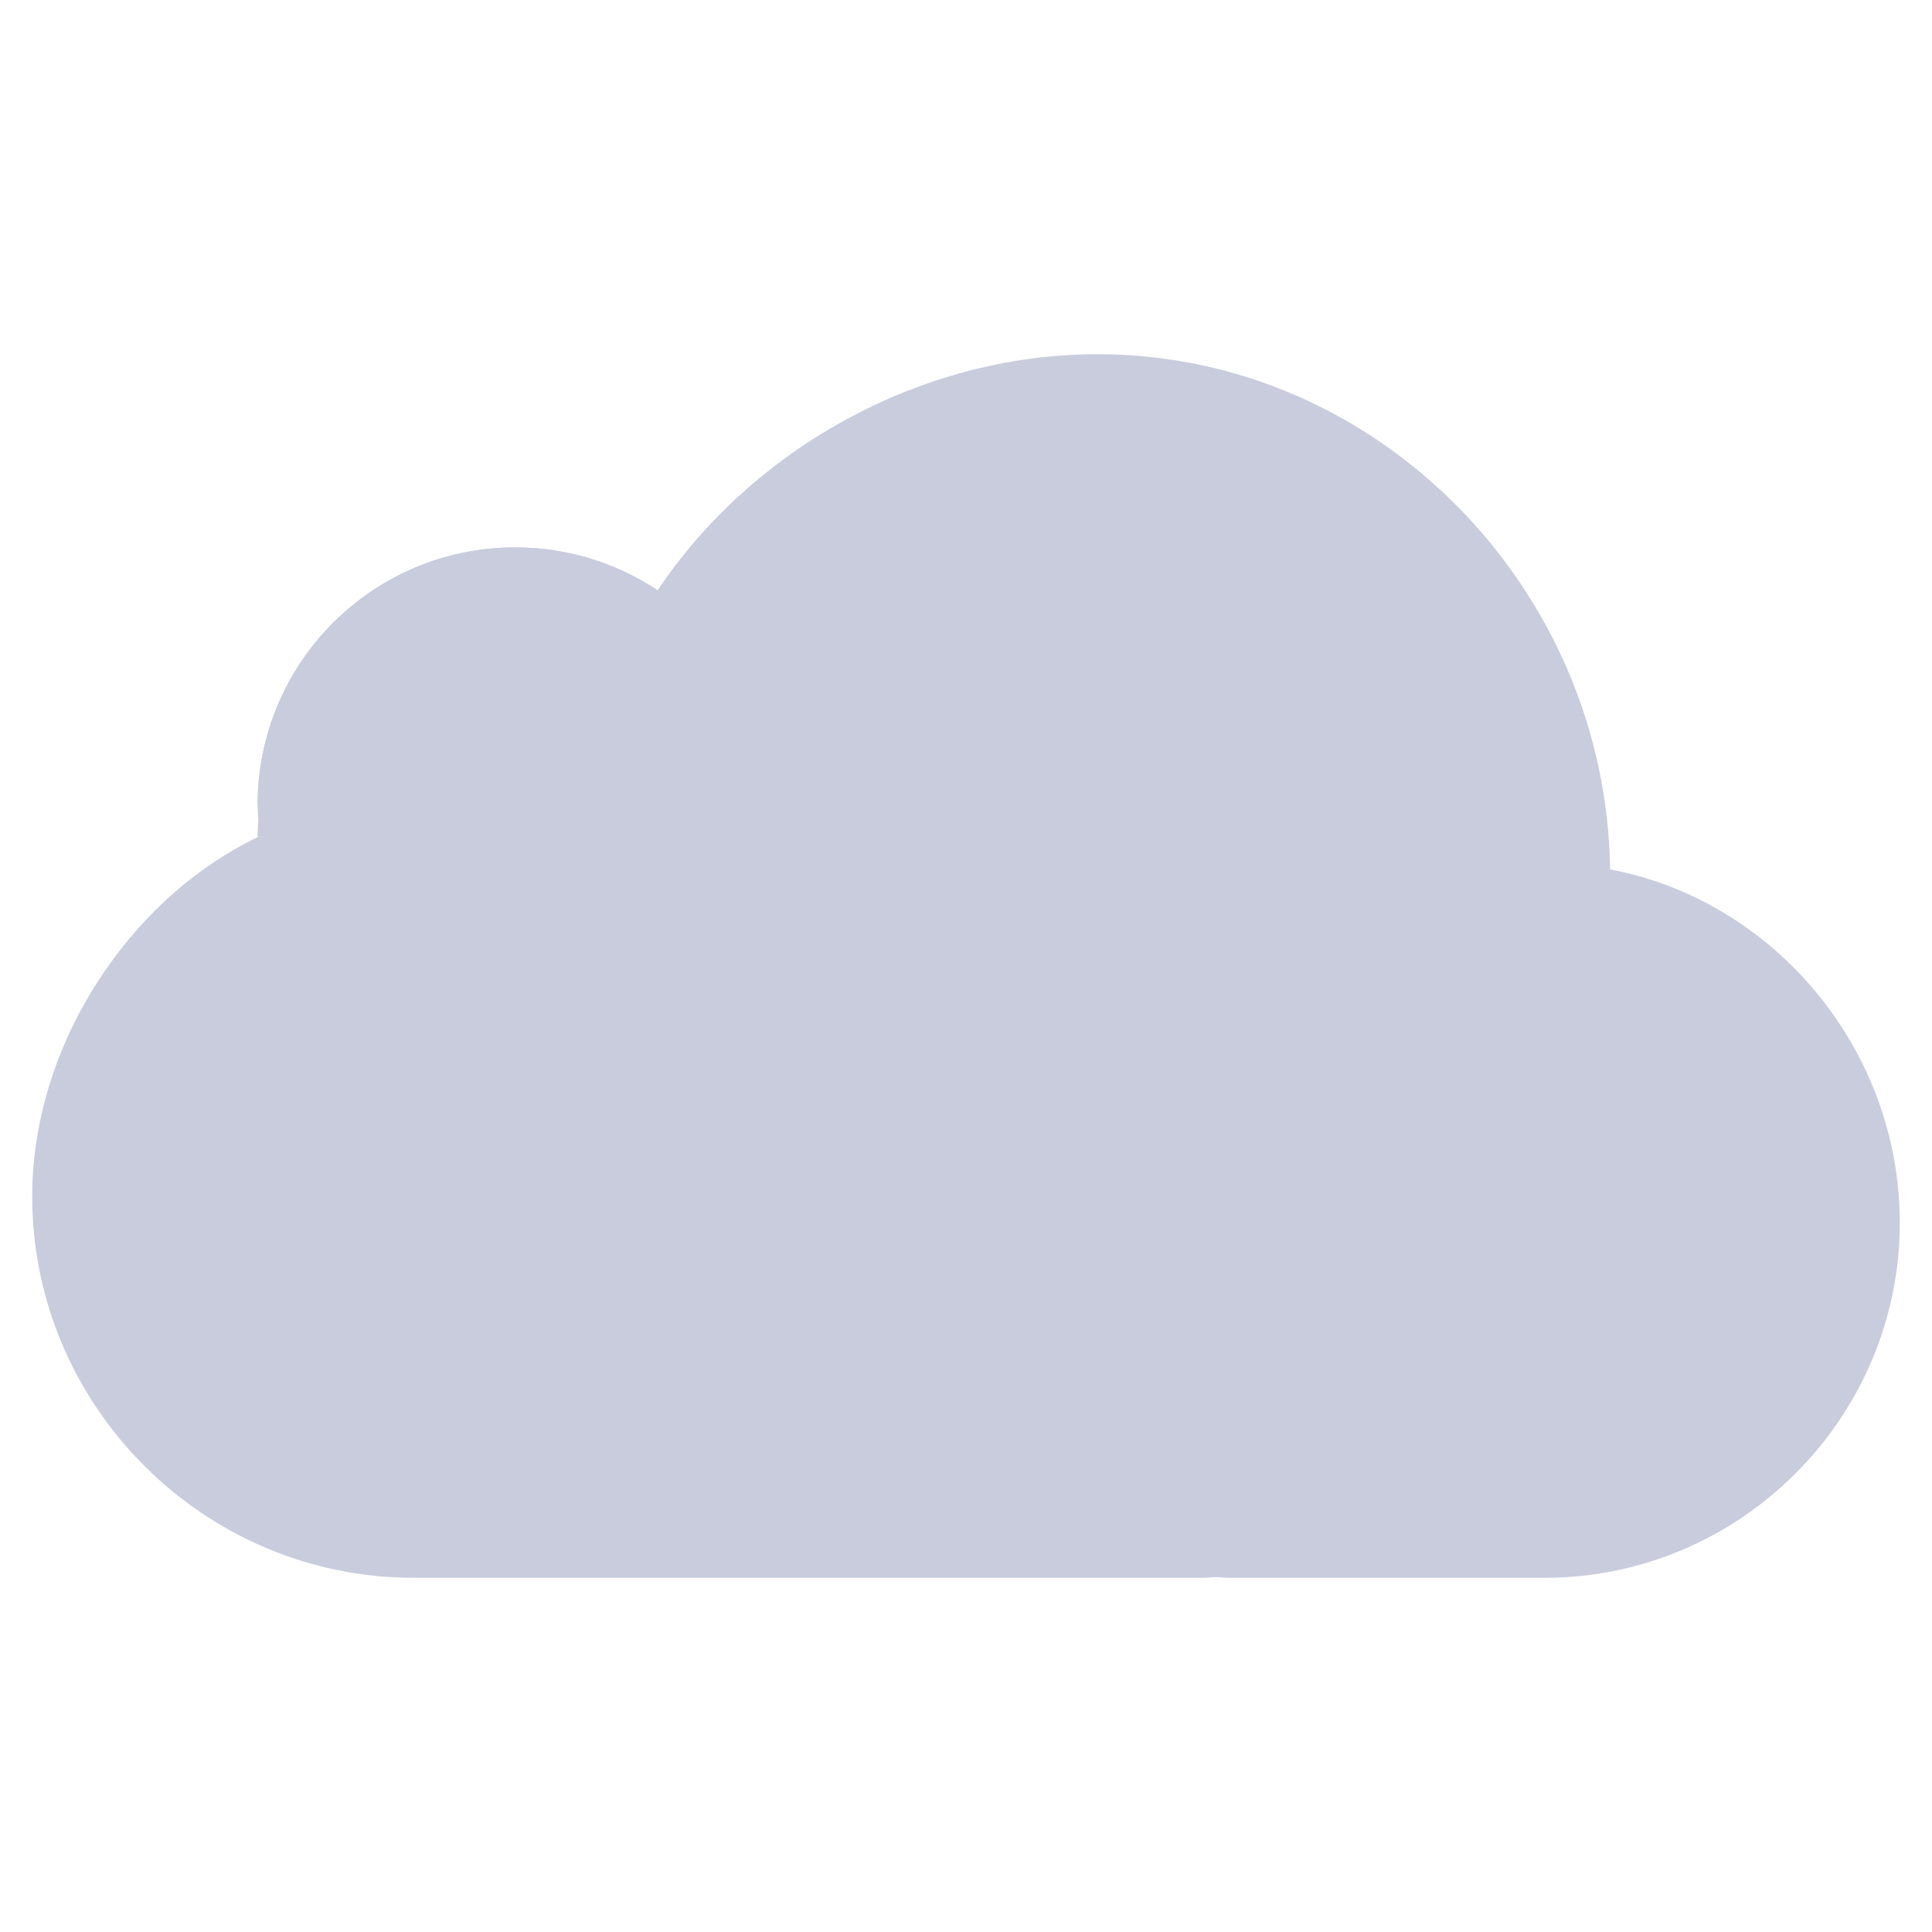 <?xml version="1.0"?>
<svg xmlns="http://www.w3.org/2000/svg" xmlns:xlink="http://www.w3.org/1999/xlink" version="1.1" id="Capa_1" x="0px" y="0px" viewBox="0 0 60 60" style="enable-background:new 0 0 60 60;" xml:space="preserve" width="512px" height="512px" class=""><g><path d="M50.003,27  c-0.115-8.699-7.193-16-15.919-16c-5.559,0-10.779,3.005-13.661,7.336C19.157,17.493,17.636,17,16,17c-4.418,0-8,3.582-8,8  c0,0.153,0.014,0.302,0.023,0.454C8.013,25.636,8,25.82,8,26c-3.988,1.912-7,6.457-7,11.155C1,43.67,6.33,49,12.845,49h24.507  c0.138,0,0.272-0.016,0.408-0.021C37.897,48.984,38.031,49,38.169,49h9.803C54.037,49,59,44.037,59,37.972  C59,32.601,55.106,27.961,50.003,27z" data-original="#7FABDASTROKE:#7383BF;STROKE-WIDTH:2;STROKE-LINECAP:ROUND;STROKE-MITERLIMIT:10;" class="active-path" data-old_color="#c9ccdd" fill="#c9ccdd"/><path d="M50.003,27  c0,0-2.535-0.375-5.003,0" data-original="#7FABDASTROKE:#7383BF;STROKE-WIDTH:2;STROKE-LINECAP:ROUND;STROKE-MITERLIMIT:10;" class="active-path" data-old_color="#c9ccdd" fill="#c9ccdd"/><path d="M8,25c0-4.418,3.582-8,8-8  s8,3.582,8,8" data-original="#7FABDASTROKE:#7383BF;STROKE-WIDTH:2;STROKE-LINECAP:ROUND;STROKE-MITERLIMIT:10;" class="active-path" data-old_color="#c9ccdd" fill="#c9ccdd"/></g> </svg>
